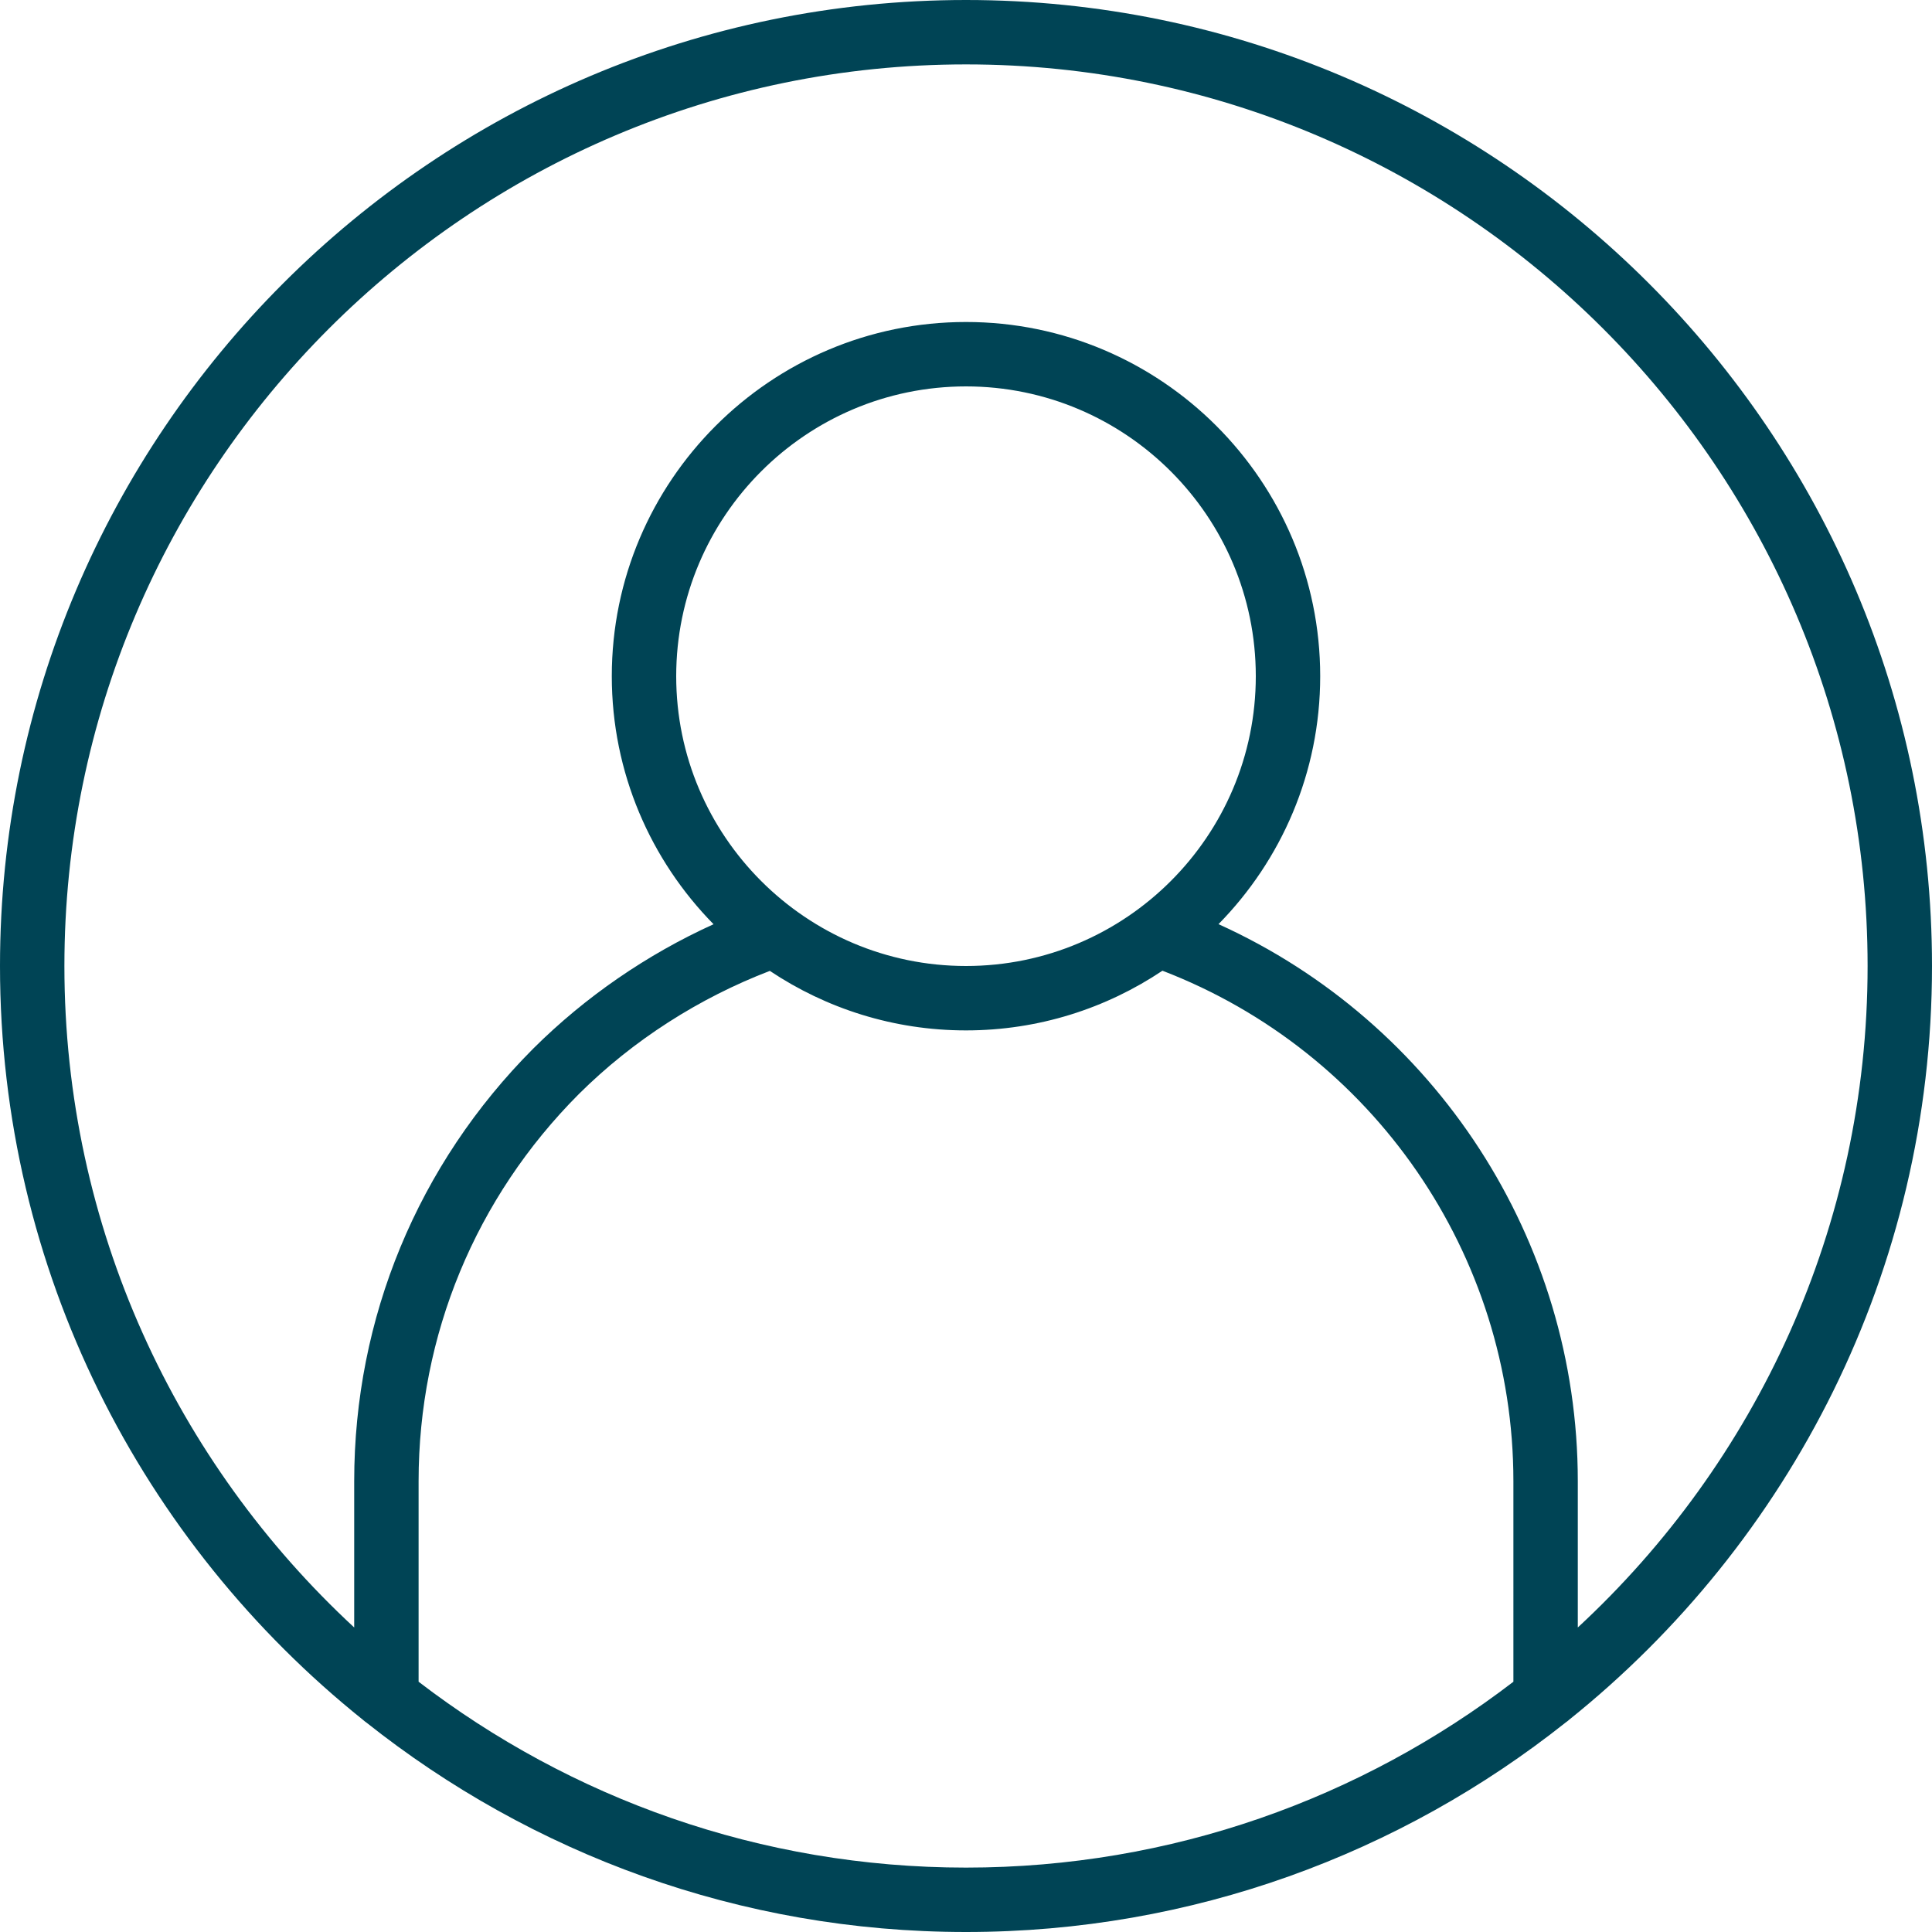 <?xml version="1.0" encoding="UTF-8" standalone="no"?>
<svg
   xmlns:dc="http://purl.org/dc/elements/1.1/"
   xmlns:cc="http://creativecommons.org/ns#"
   xmlns:rdf="http://www.w3.org/1999/02/22-rdf-syntax-ns#"
   xmlns:svg="http://www.w3.org/2000/svg"
   xmlns="http://www.w3.org/2000/svg"
   xmlns:sodipodi="http://sodipodi.sourceforge.net/DTD/sodipodi-0.dtd"
   xmlns:inkscape="http://www.inkscape.org/namespaces/inkscape"
   version="1.1"
   id="Capa_1"
   x="0px"
   y="0px"
   viewBox="0 0 512 512"
   style="enable-background:new 0 0 512 512;"
   xml:space="preserve"
   sodipodi:docname="userCircle.svg"
   inkscape:version="1.0.2 (e86c870879, 2021-01-15, custom)"><defs
   id="defs41" /><sodipodi:namedview
   pagecolor="#ffffff"
   bordercolor="#666666"
   borderopacity="1"
   objecttolerance="10"
   gridtolerance="10"
   guidetolerance="10"
   inkscape:pageopacity="0"
   inkscape:pageshadow="2"
   inkscape:window-width="1304"
   inkscape:window-height="745"
   id="namedview39"
   showgrid="false"
   inkscape:zoom="0.28222656"
   inkscape:cx="998.20391"
   inkscape:cy="21.490361"
   inkscape:window-x="54"
   inkscape:window-y="-8"
   inkscape:window-maximized="1"
   inkscape:current-layer="g4" />
<g
   id="g6">
	<g
   id="g4">
		<path
   d="M256,0C114.842,0,0,114.842,0,256c0,80.766,37.636,152.869,96.247,199.822c0.251,0.264,0.566,0.437,0.849,0.667    C140.79,491.193,195.995,512,256,512c60.005,0,115.21-20.806,158.904-55.51c0.283-0.23,0.598-0.404,0.849-0.668    C474.364,408.869,512,336.766,512,256C512,114.842,397.158,0,256,0z M401.067,445.676c-40.254,30.86-90.541,49.258-145.067,49.258    c-54.526,0-104.812-18.397-145.067-49.258v-53.142c0-38.692,15.083-75.129,42.45-102.579    c14.417-14.34,31.895-25.463,50.634-32.659c14.895,9.947,32.767,15.771,51.983,15.771c19.248,0,37.151-5.841,52.06-15.818    c55.778,21.431,93.007,75.205,93.007,135.285V445.676z M179.2,179.2c0-42.346,34.45-76.8,76.8-76.8c42.35,0,76.8,34.454,76.8,76.8    S298.35,256,256,256C213.65,256,179.2,221.546,179.2,179.2z M418.133,431.299v-38.766c0-63.968-37.743-121.598-95.217-147.622    c16.644-16.946,26.95-40.138,26.95-65.711c0-51.758-42.108-93.867-93.867-93.867c-51.758,0-93.867,42.108-93.867,93.867    c0,25.581,10.312,48.78,26.965,65.728c-17.602,7.997-33.927,19.185-47.773,32.952c-30.608,30.696-47.458,71.413-47.458,114.654    v38.766c-47.188-43.676-76.8-106.082-76.8-175.299C17.067,124.25,124.25,17.067,256,17.067S494.933,124.25,494.933,256    C494.933,325.217,465.321,387.623,418.133,431.299z"
   id="path2"
   style="fill:#004455" />
	</g>
</g>
<g
   id="g8">
</g>
<g
   id="g10">
</g>
<g
   id="g12">
</g>
<g
   id="g14">
</g>
<g
   id="g16">
</g>
<g
   id="g18">
</g>
<g
   id="g20">
</g>
<g
   id="g22">
</g>
<g
   id="g24">
</g>
<g
   id="g26">
</g>
<g
   id="g28">
</g>
<g
   id="g30">
</g>
<g
   id="g32">
</g>
<g
   id="g34">
</g>
<g
   id="g36">
</g>
</svg>
